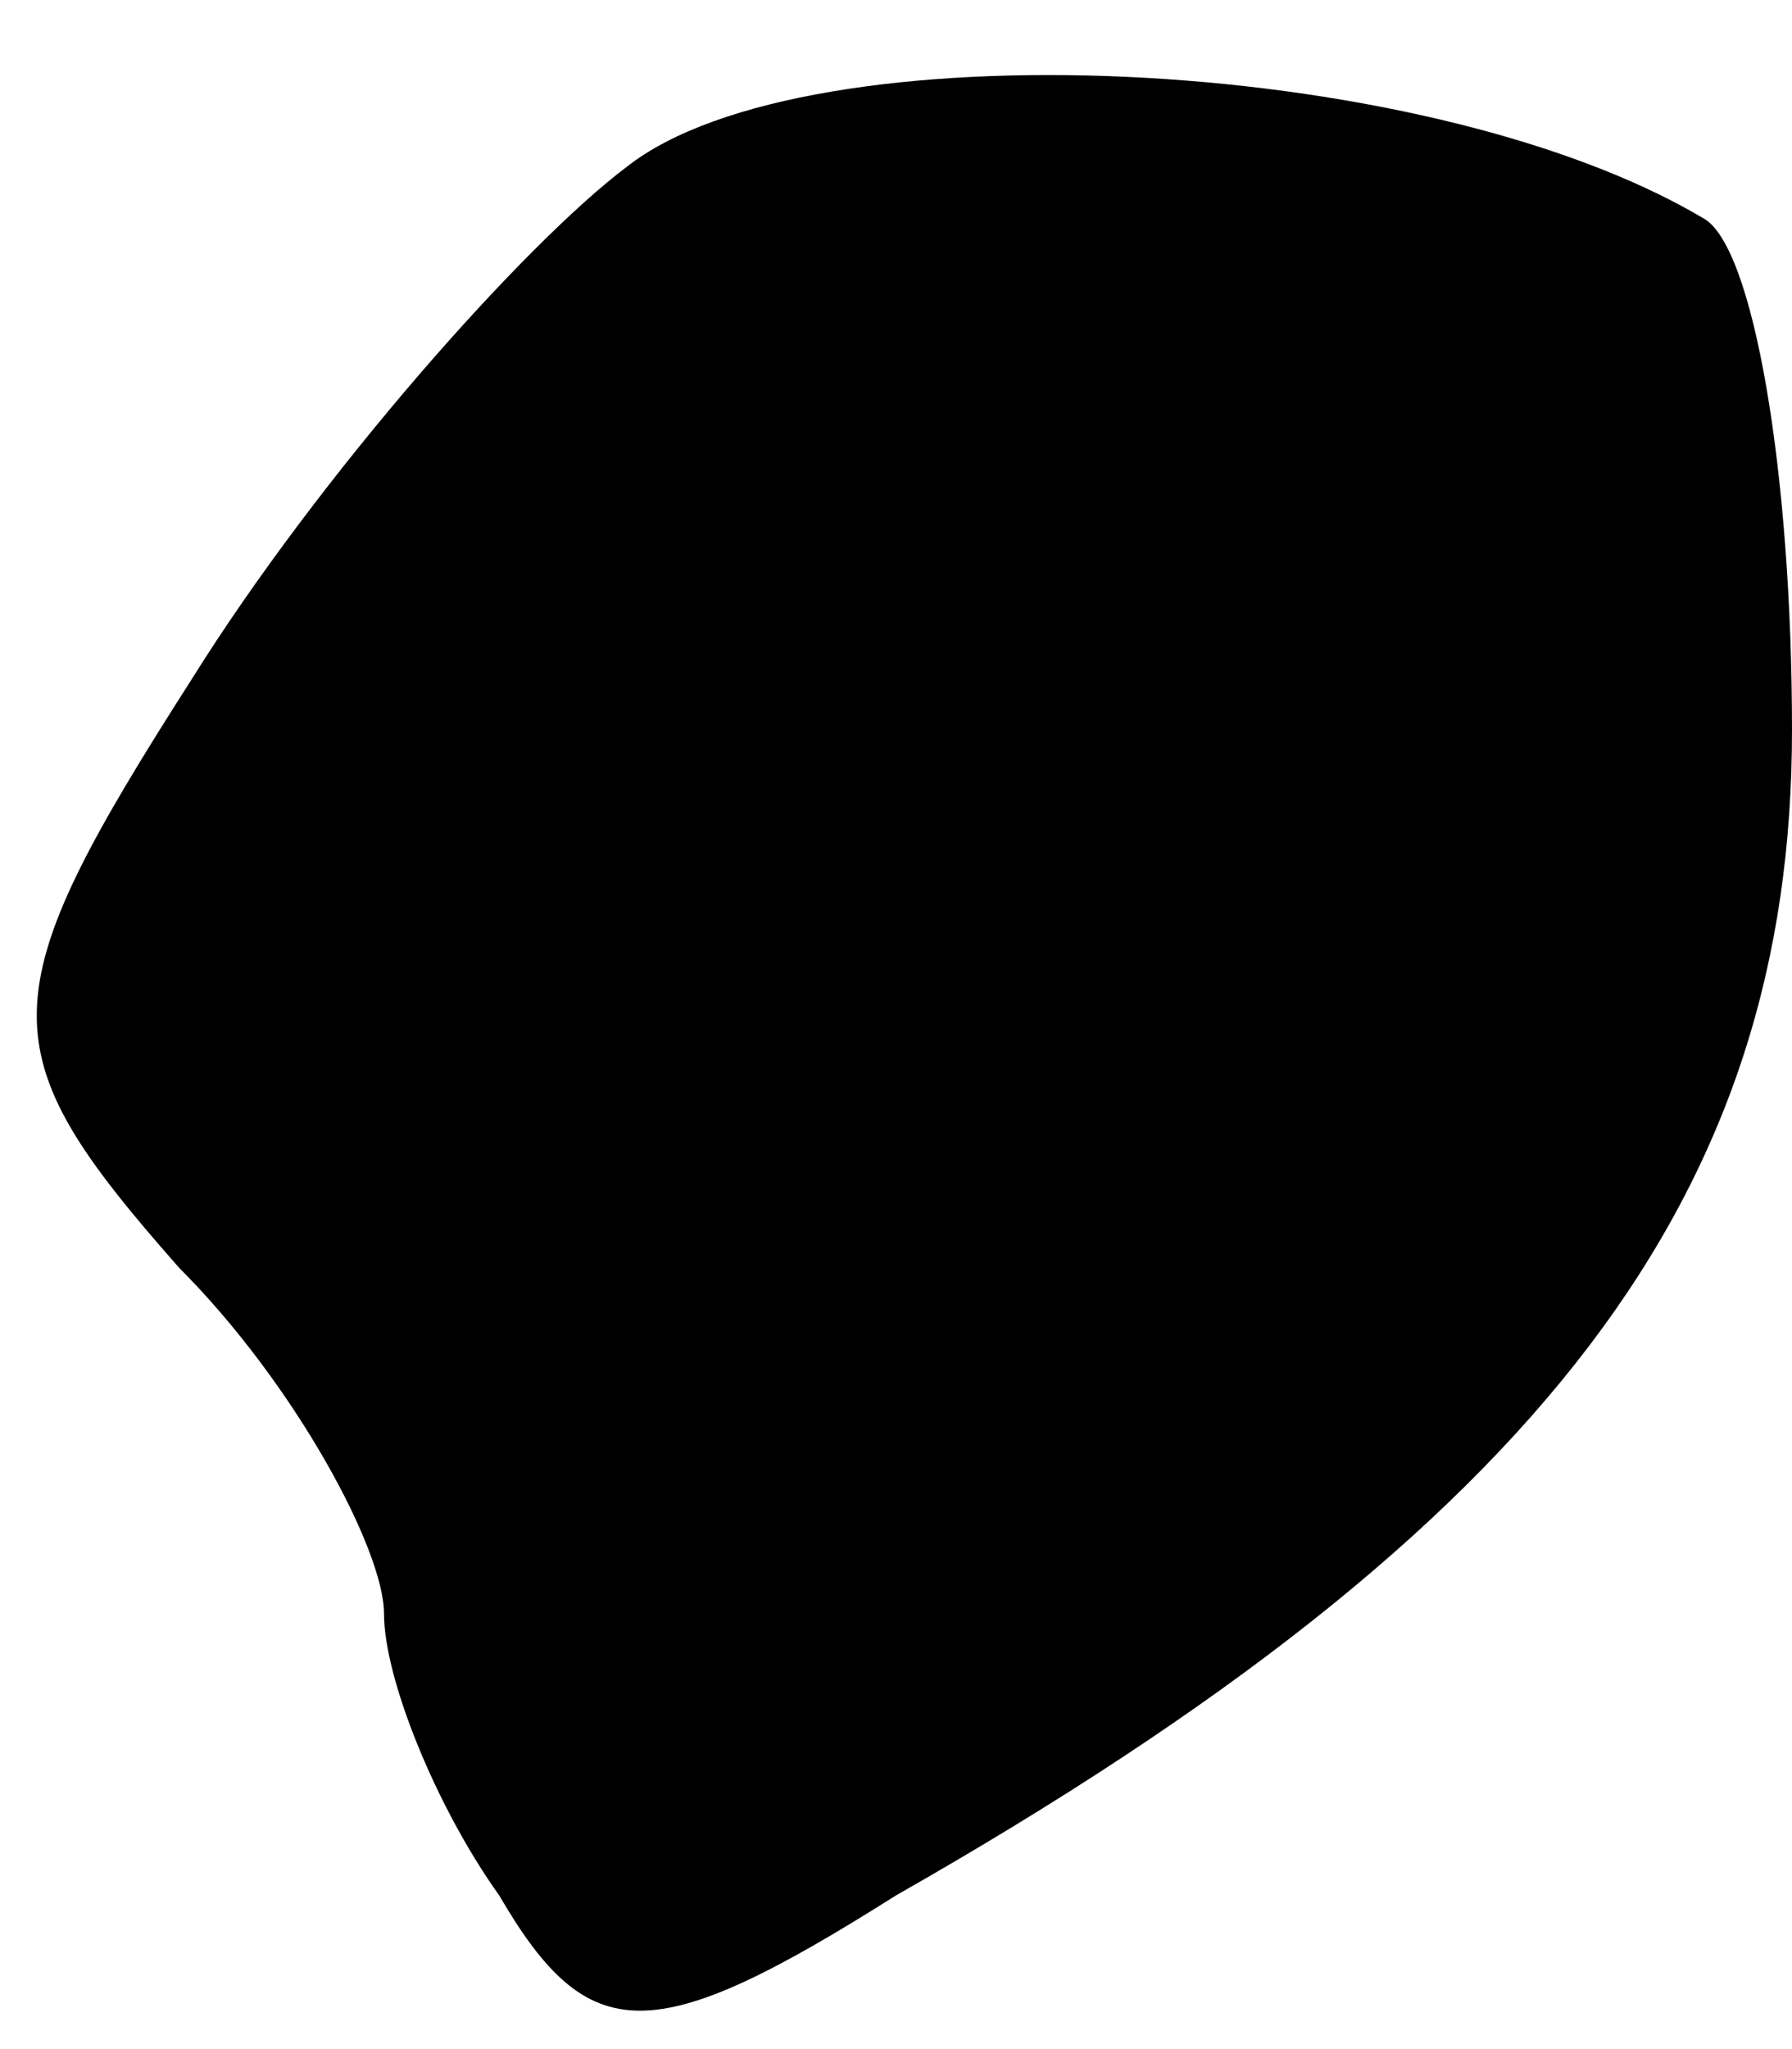 <?xml version="1.0" standalone="no"?>
<!DOCTYPE svg PUBLIC "-//W3C//DTD SVG 20010904//EN"
 "http://www.w3.org/TR/2001/REC-SVG-20010904/DTD/svg10.dtd">
<svg version="1.0" xmlns="http://www.w3.org/2000/svg"
 width="14pt" height="16pt" viewBox="0 0 14 16"
 preserveAspectRatio="xMidYMid meet">
<g transform="translate(0,16) scale(0.1,-0.1)"
fill="#000000" stroke="none">
<path fill="#000000" stroke="none" d="M49 147 c-8 -6 -24 -24 -34 -40 -16
-25 -16 -29 -1 -46 9 -9 16 -22 16 -27 0 -5 4 -15 9 -22 7 -12 12 -12 31 0 51
29 70 55 70 91 0 20 -3 38 -7 40 -22 13 -70 15 -84 4z"/>
</g>
</svg>

